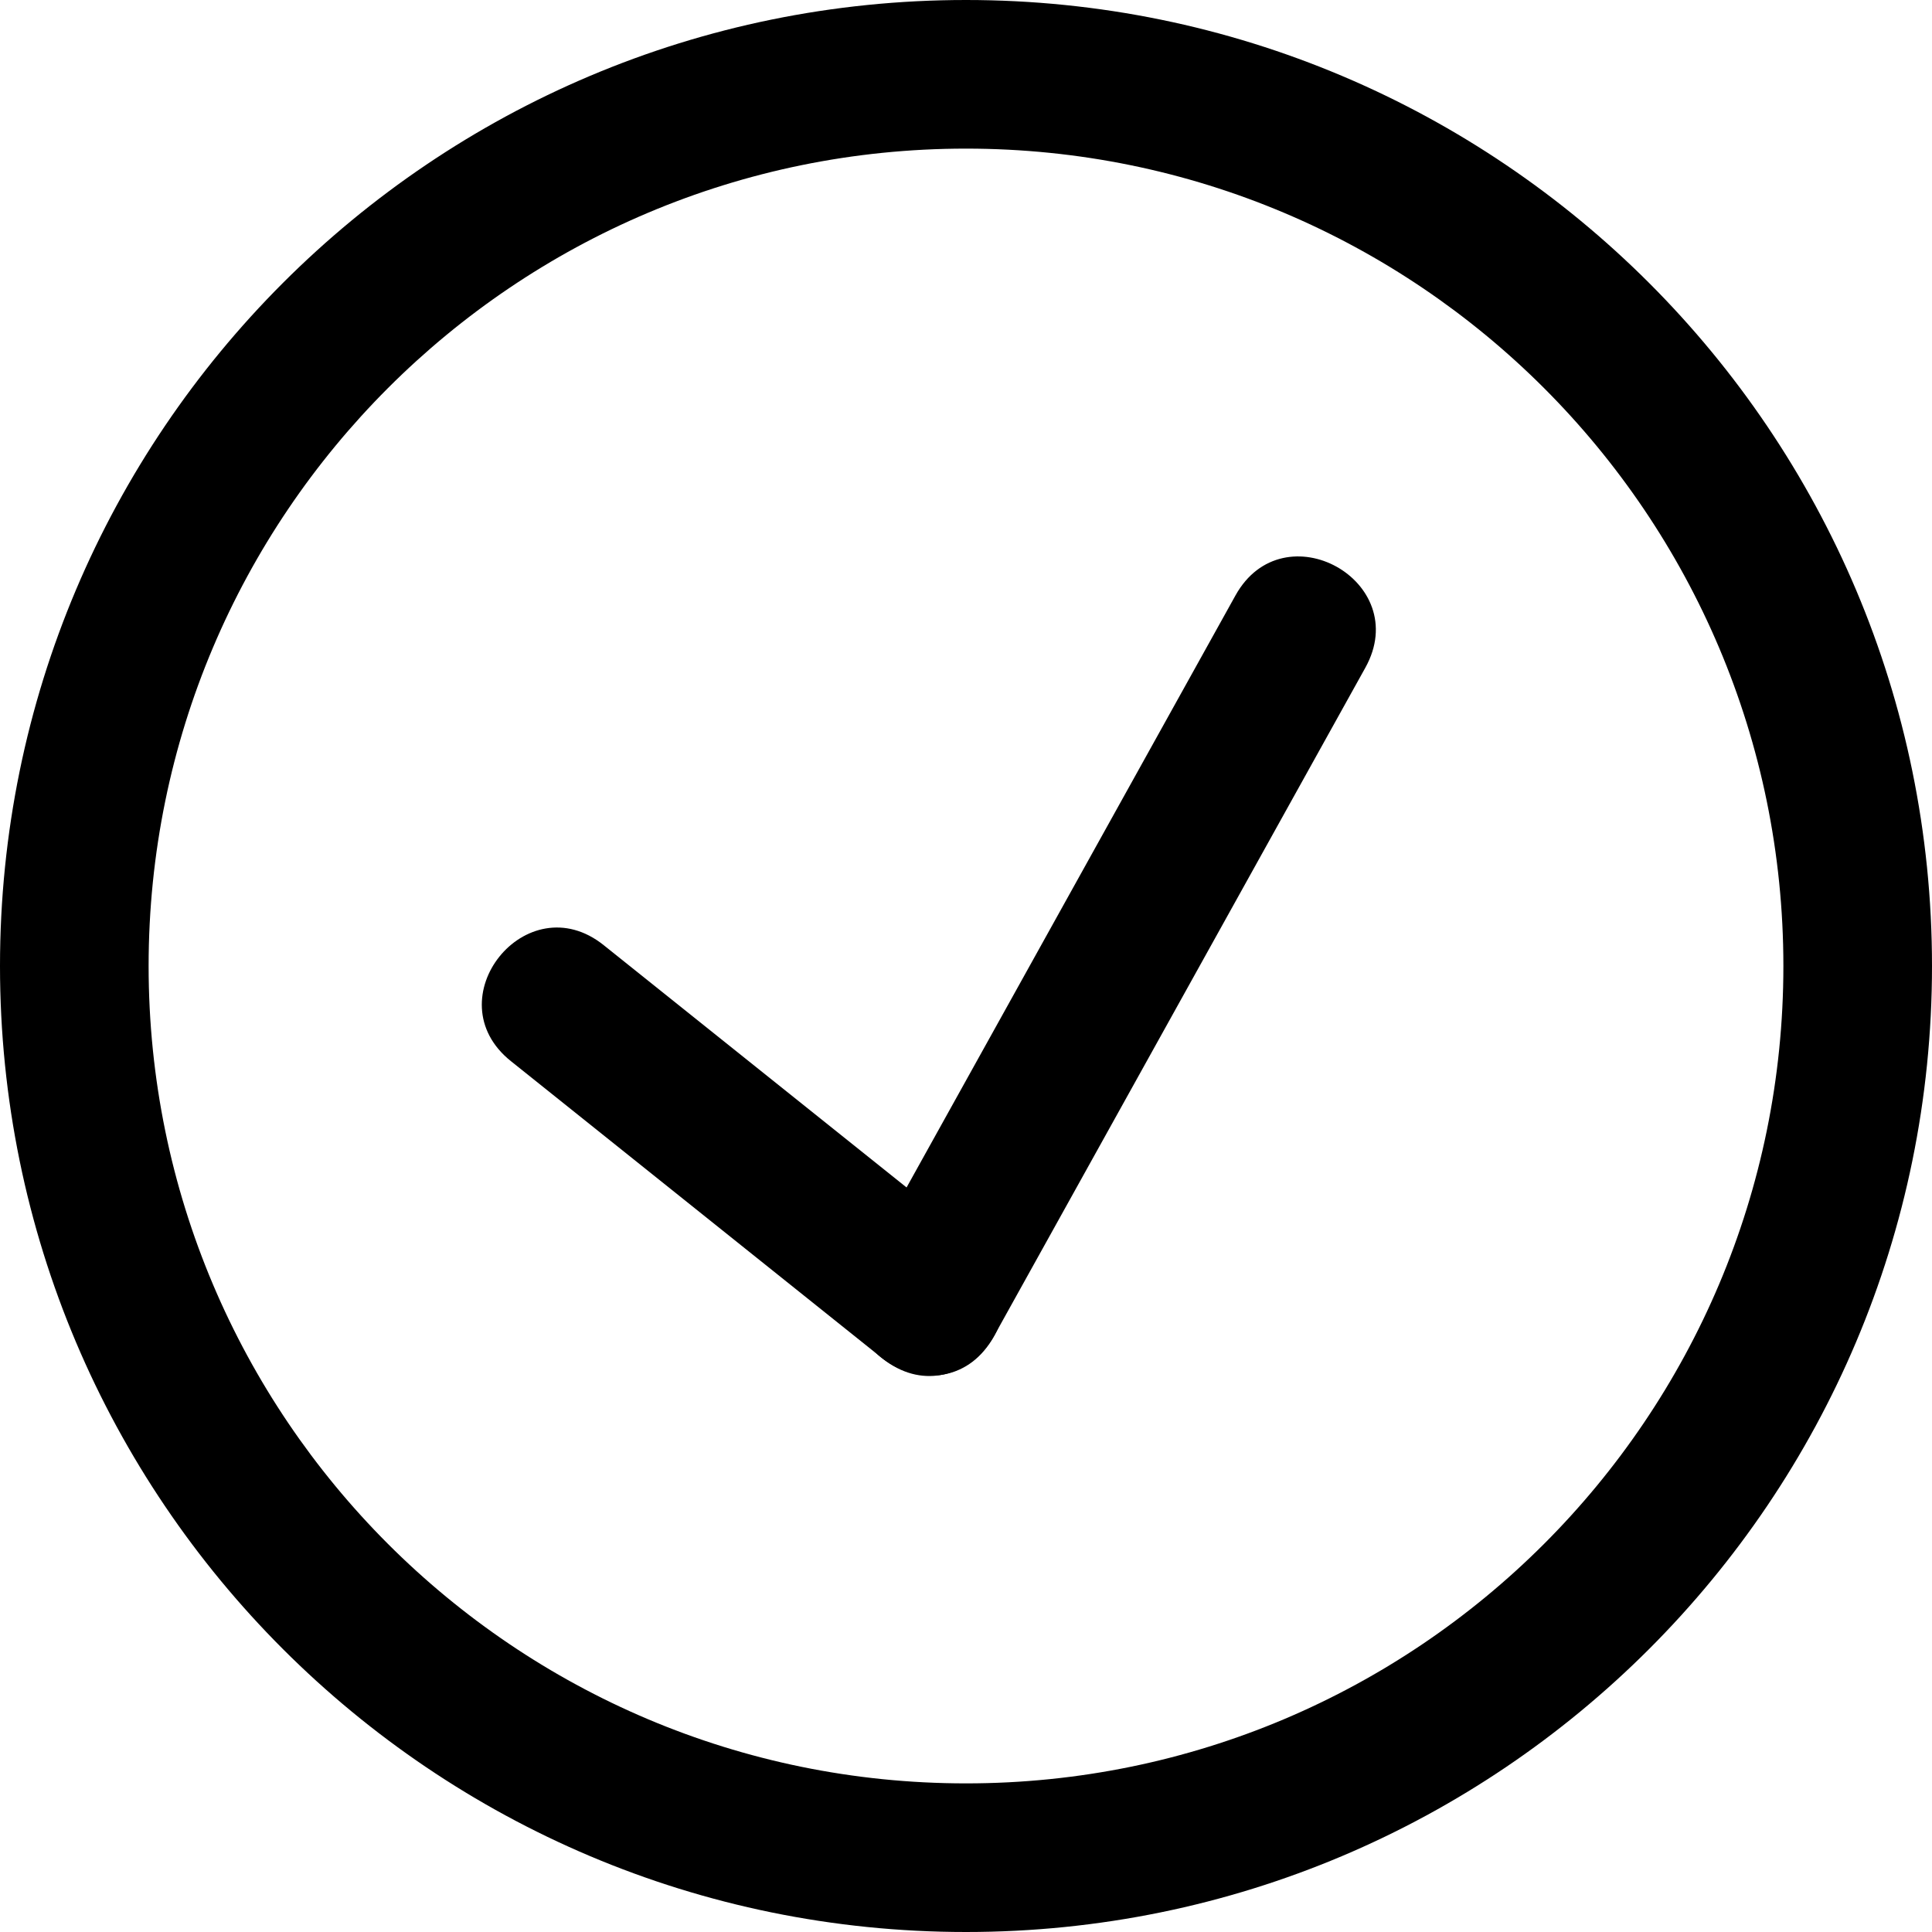 <svg xmlns="http://www.w3.org/2000/svg" width="3em" height="3em" viewBox="0 0 26 26"><g fill="currentColor"><path d="m18.374 8.986l-5 9c-.647 1.165-2.396.194-1.748-.972l5-9c.647-1.165 2.396-.194 1.748.972"/><path d="m8.125 12.72l5 4c1.04.832-.209 2.394-1.25 1.56l-5-4c-1.04-.832.209-2.394 1.25-1.56"/><path fill-rule="evenodd" d="M13 24c6.075 0 11-4.925 11-11S19.075 2 13 2S2 6.925 2 13s4.925 11 11 11m0 2c7.18 0 13-5.82 13-13S20.18 0 13 0S0 5.82 0 13s5.82 13 13 13" clip-rule="evenodd"/></g></svg>